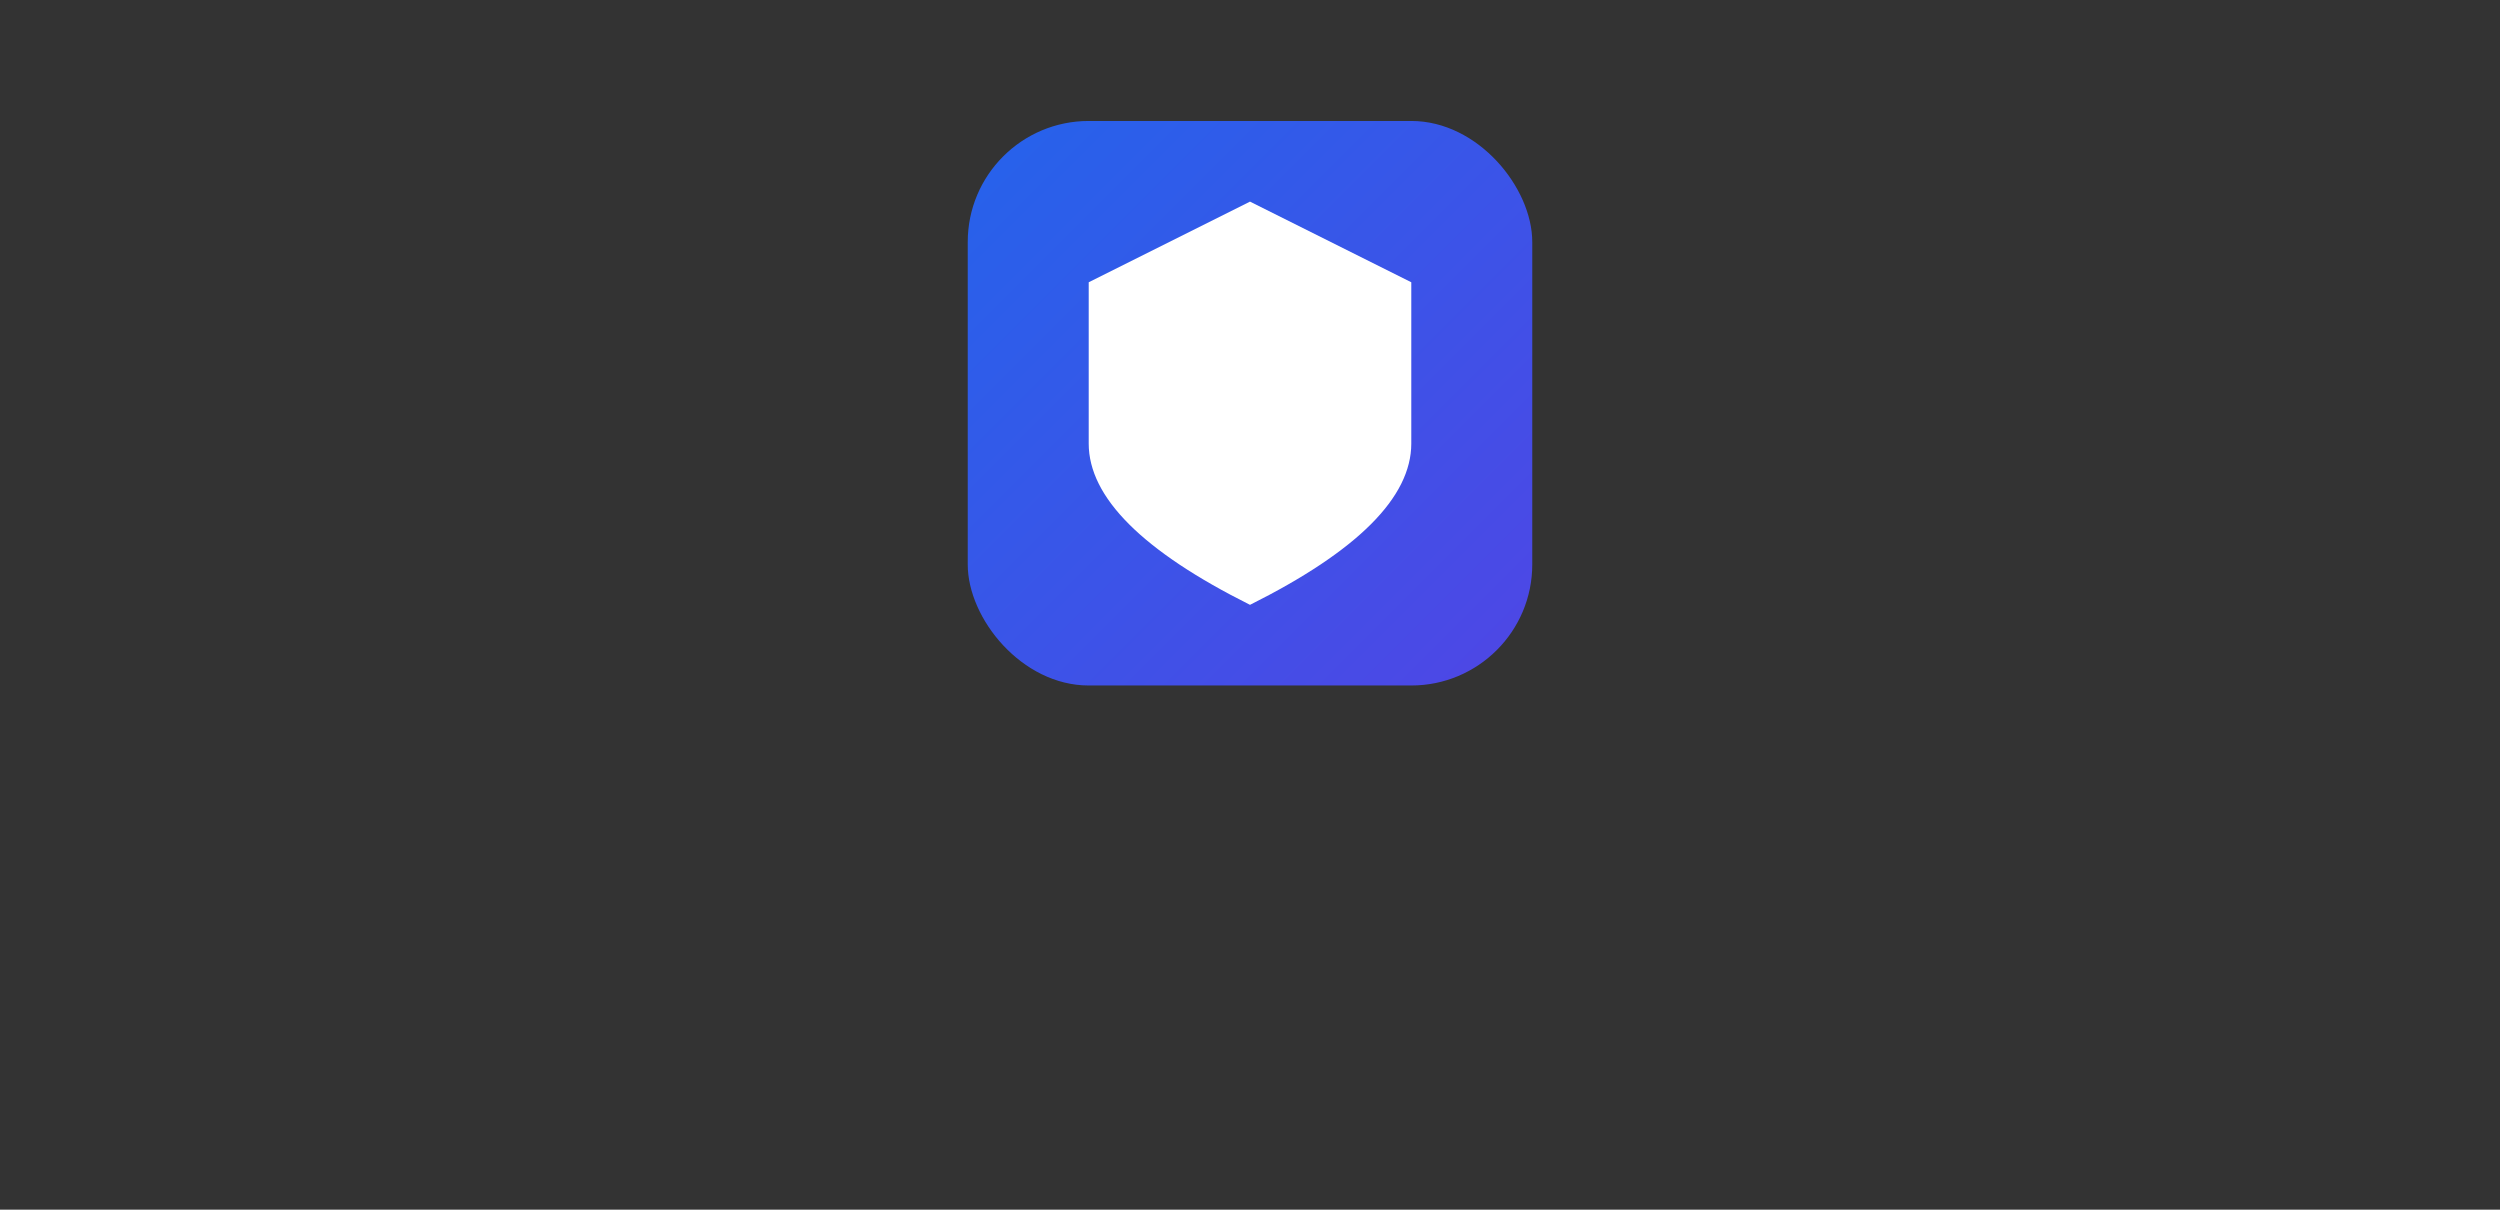 <svg xmlns="http://www.w3.org/2000/svg" viewBox="0 0 310 150" width="310" height="150">
  <rect x="0" y="0" width="310" height="150" fill="#333333" stroke="none"/>
  <defs>
    <linearGradient id="shieldGrad" x1="0%" y1="0%" x2="100%" y2="100%">
      <stop offset="0%" style="stop-color:#2563eb;stop-opacity:1" /> <!-- blue-600 -->
      <stop offset="100%" style="stop-color:#4f46e5;stop-opacity:1" /> <!-- indigo-600 -->
    </linearGradient>
    <linearGradient id="highlightGrad" x1="0%" y1="0%" x2="100%" y2="100%">
      <stop offset="0%" style="stop-color:#ffffff;stop-opacity:0.2" />
      <stop offset="100%" style="stop-color:#ffffff;stop-opacity:0" />
    </linearGradient>
  </defs>
  <!-- Centered design for wide tile -->
  <rect x="120" y="15" width="70" height="70" rx="15" fill="url(#shieldGrad)" filter="drop-shadow(0 4px 6px rgba(0, 0, 0, 0.1))" />
  
  <!-- Shield icon in white -->
  <path d="M155 25 L135 35 L135 55 Q135 65 155 75 Q175 65 175 55 L175 35 Z" fill="white" />
  
  <!-- Highlight overlay for 3D effect -->
  <rect x="120" y="15" width="70" height="70" rx="15" fill="url(#highlightGrad)" opacity="0" />
</svg>